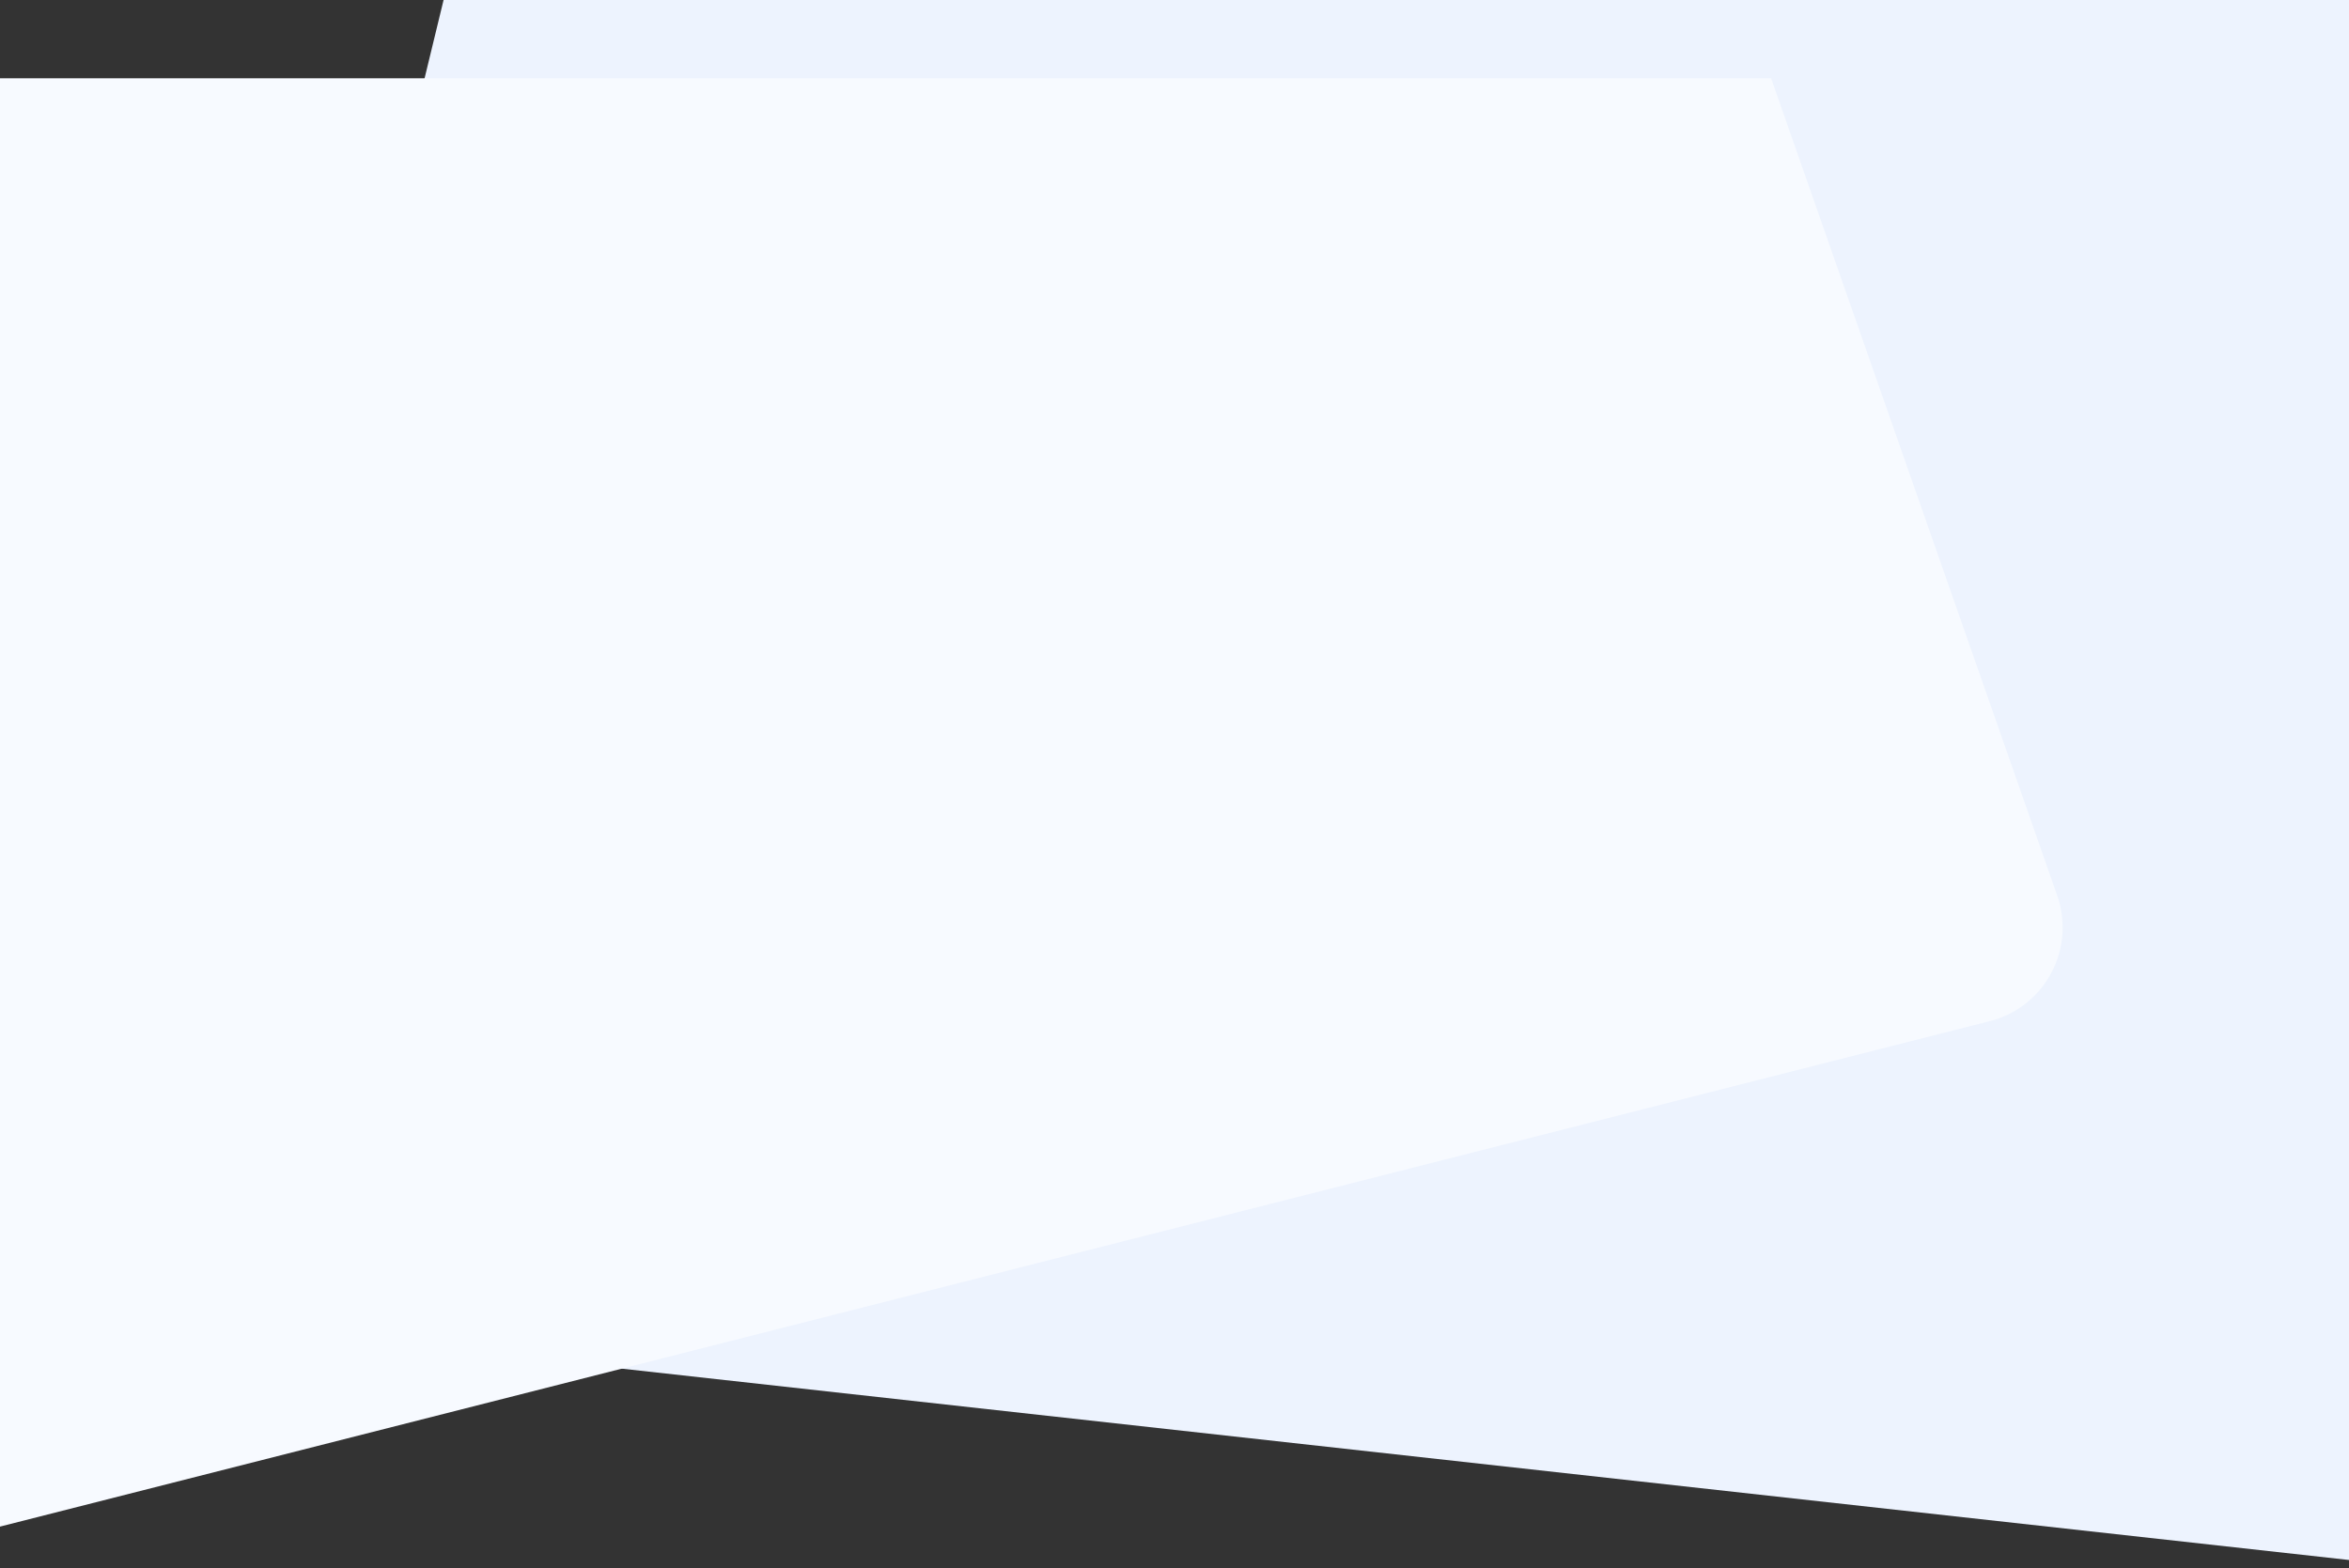 <svg width="1920" height="1282" viewBox="0 0 1920 1282" fill="none" xmlns="http://www.w3.org/2000/svg">
<rect x="0" y="0" width="1920" height="1282" fill="#333333" stroke="none"/>
<path d="M191.247 1083.71L1981 1282V0H362.569L123.174 986.56C111.944 1032.84 143.912 1078.46 191.247 1083.71Z" fill="#EDF3FE"/>
<path d="M1626.39 834.759L-12 1251V64H1447.65L1681.5 732.092C1696.82 775.856 1671.33 823.341 1626.39 834.759Z" fill="#F7FAFF"/>
</svg>

